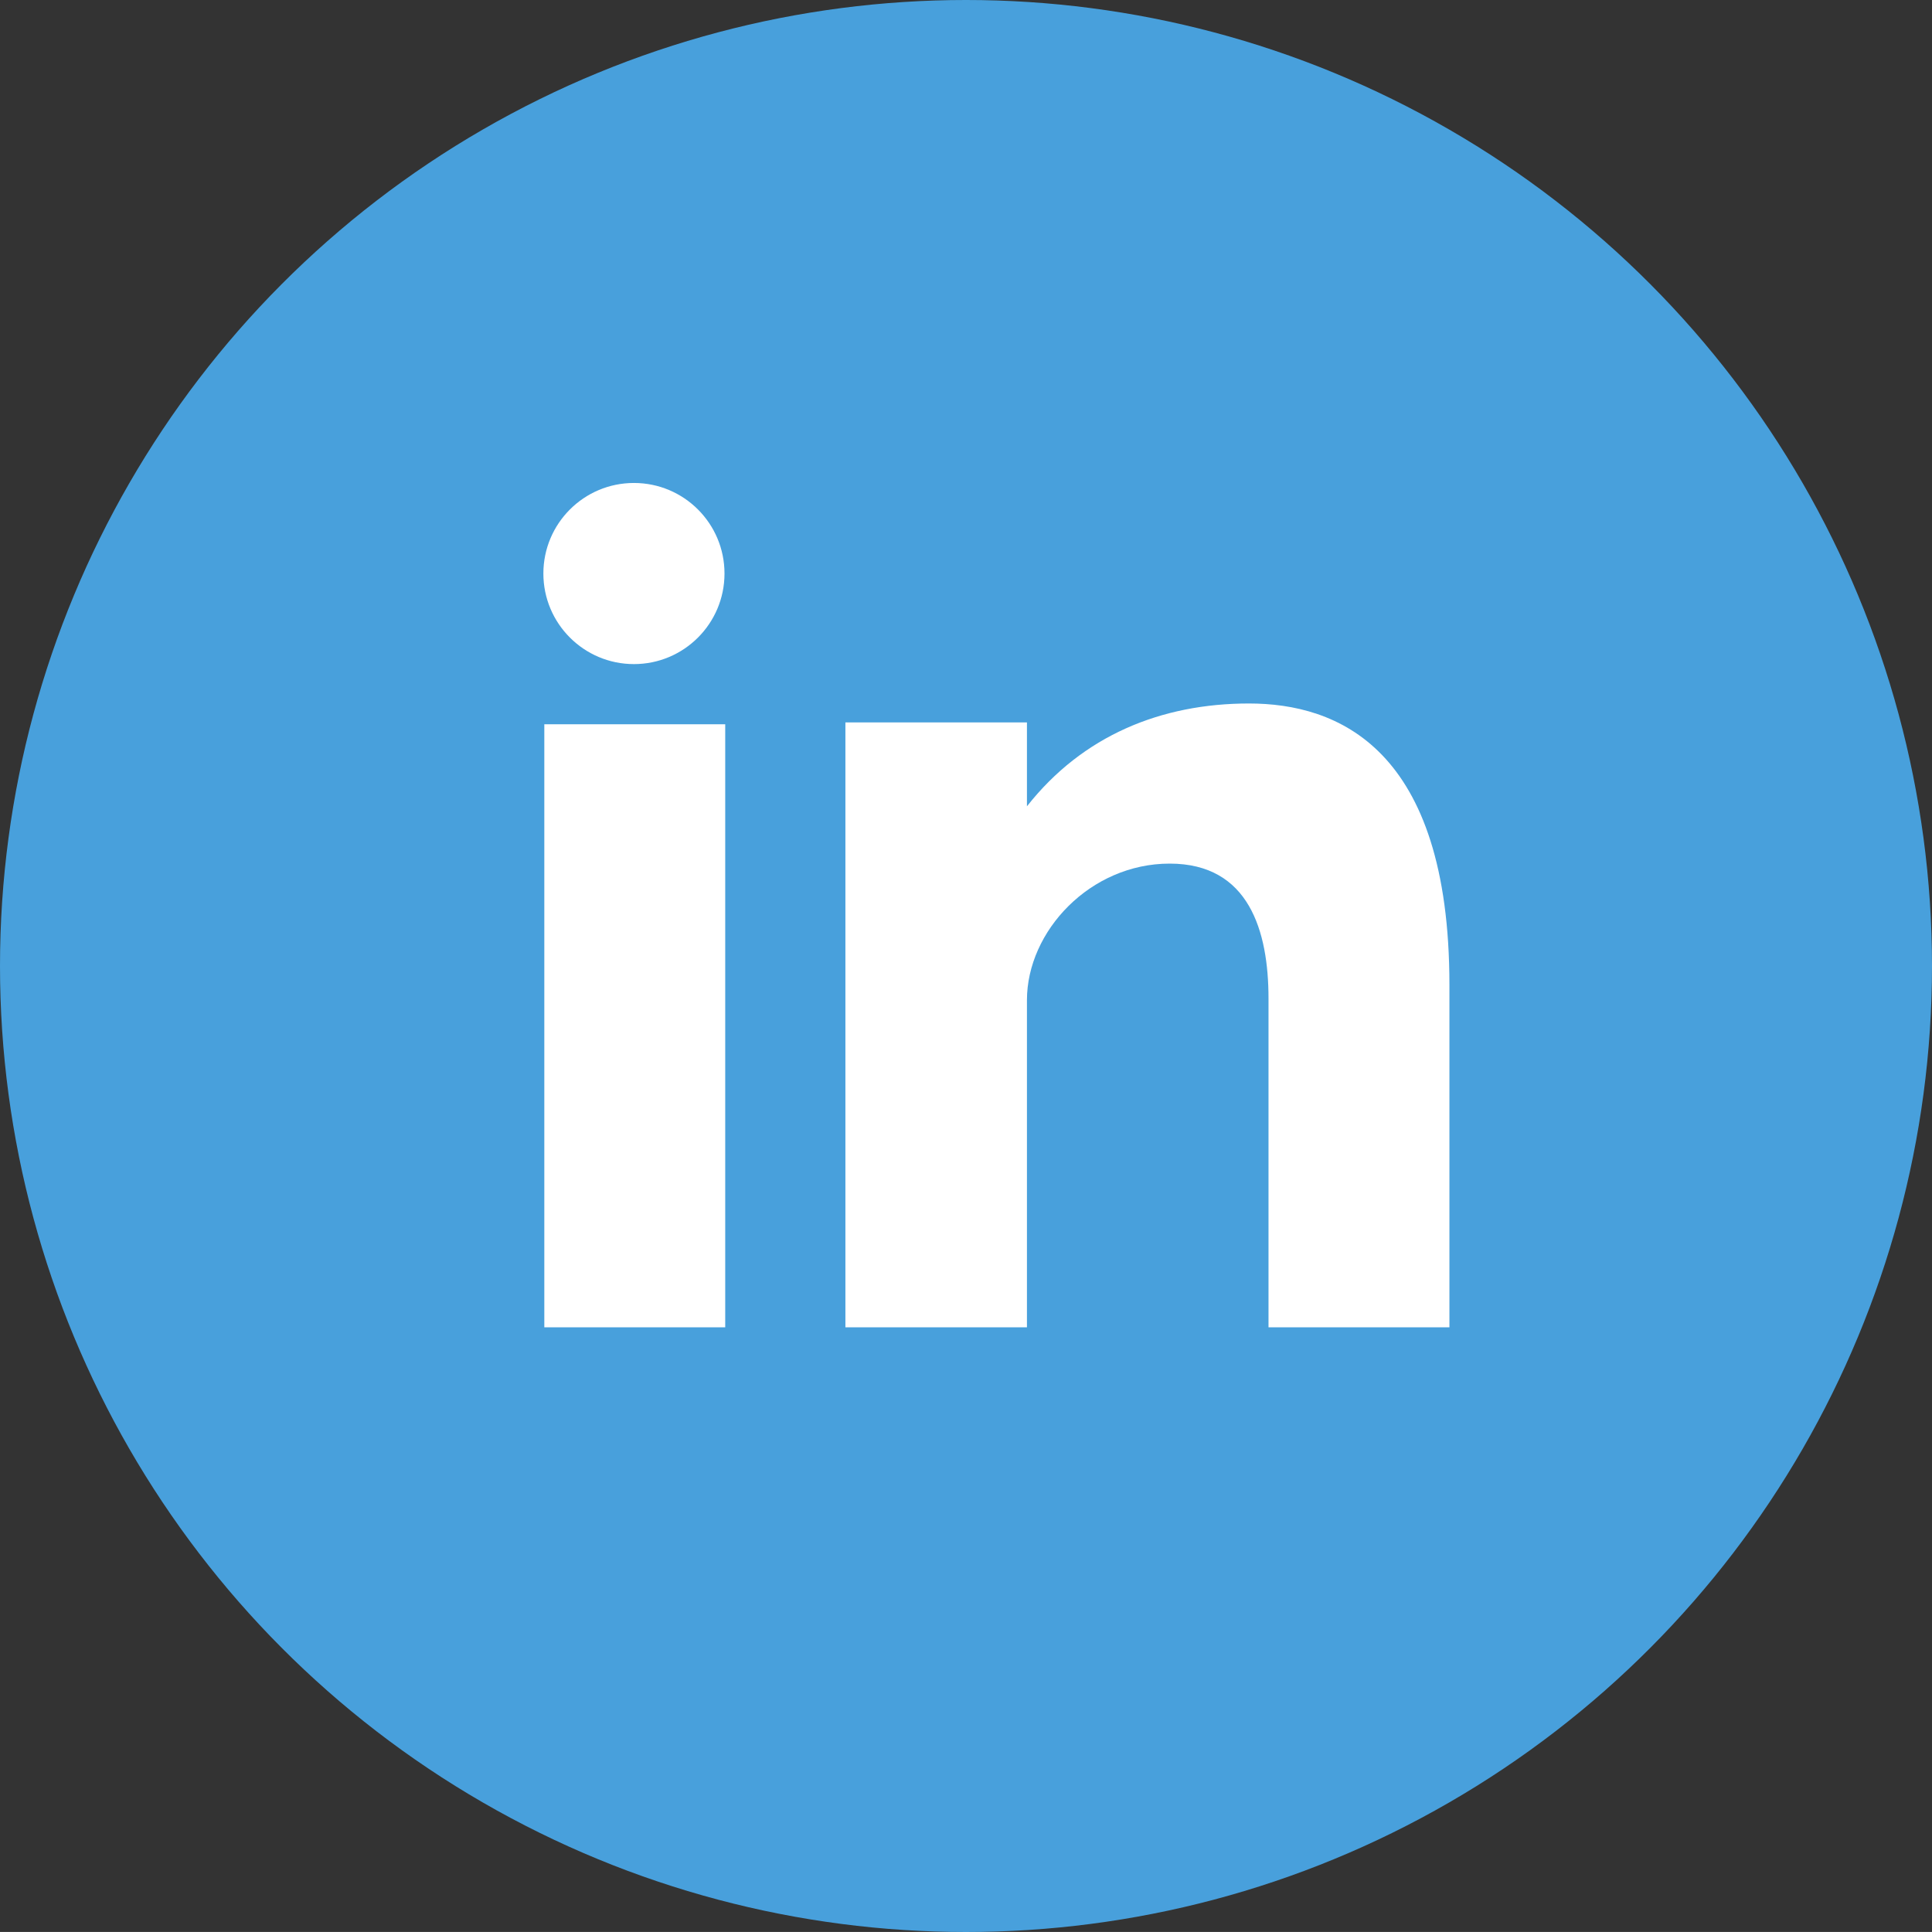 <?xml version="1.0" encoding="iso-8859-1"?>
<!-- Generator: Adobe Illustrator 16.0.0, SVG Export Plug-In . SVG Version: 6.00 Build 0)  -->
<!DOCTYPE svg PUBLIC "-//W3C//DTD SVG 1.1//EN" "http://www.w3.org/Graphics/SVG/1.1/DTD/svg11.dtd">
<svg version="1.1" id="Layer_1" xmlns="http://www.w3.org/2000/svg" xmlns:xlink="http://www.w3.org/1999/xlink" x="0px" y="0px"
	 width="64px" height="63.999px" viewBox="0 0 64 63.999" style="enable-background:new 0 0 64 63.999;" xml:space="preserve">
<rect x="0" y="0" width="64" height="63.999" fill="#333333" stroke="none"/>
<g id="Shape_66_">
	<g>
		<circle style="fill:#48A0DC;" cx="32" cy="32" r="32"/>
	</g>
</g>
<g id="Linked_IN_logo">
	<g>
		<path style="fill-rule:evenodd;clip-rule:evenodd;fill:#FFFFFF;" d="M18.031,43.968h5.993V23.993h-5.993V43.968z M41.375,23.304
			c-2.909,0-5.511,1.062-7.356,3.406v-2.779h-6.014v20.037h6.014V33.132c0-2.289,2.098-4.524,4.728-4.524
			c2.629,0,3.274,2.235,3.274,4.471v10.89h5.993V32.63C48.014,24.754,44.285,23.304,41.375,23.304z M21,21.999c1.657,0,3-1.344,3-3
			c0-1.657-1.343-3-3-3c-1.657,0-3,1.343-3,3C18,20.655,19.343,21.999,21,21.999z"/>
	</g>
</g>
<g>
</g>
<g>
</g>
<g>
</g>
<g>
</g>
<g>
</g>
<g>
</g>
<g>
</g>
<g>
</g>
<g>
</g>
<g>
</g>
<g>
</g>
<g>
</g>
<g>
</g>
<g>
</g>
<g>
</g>
</svg>
